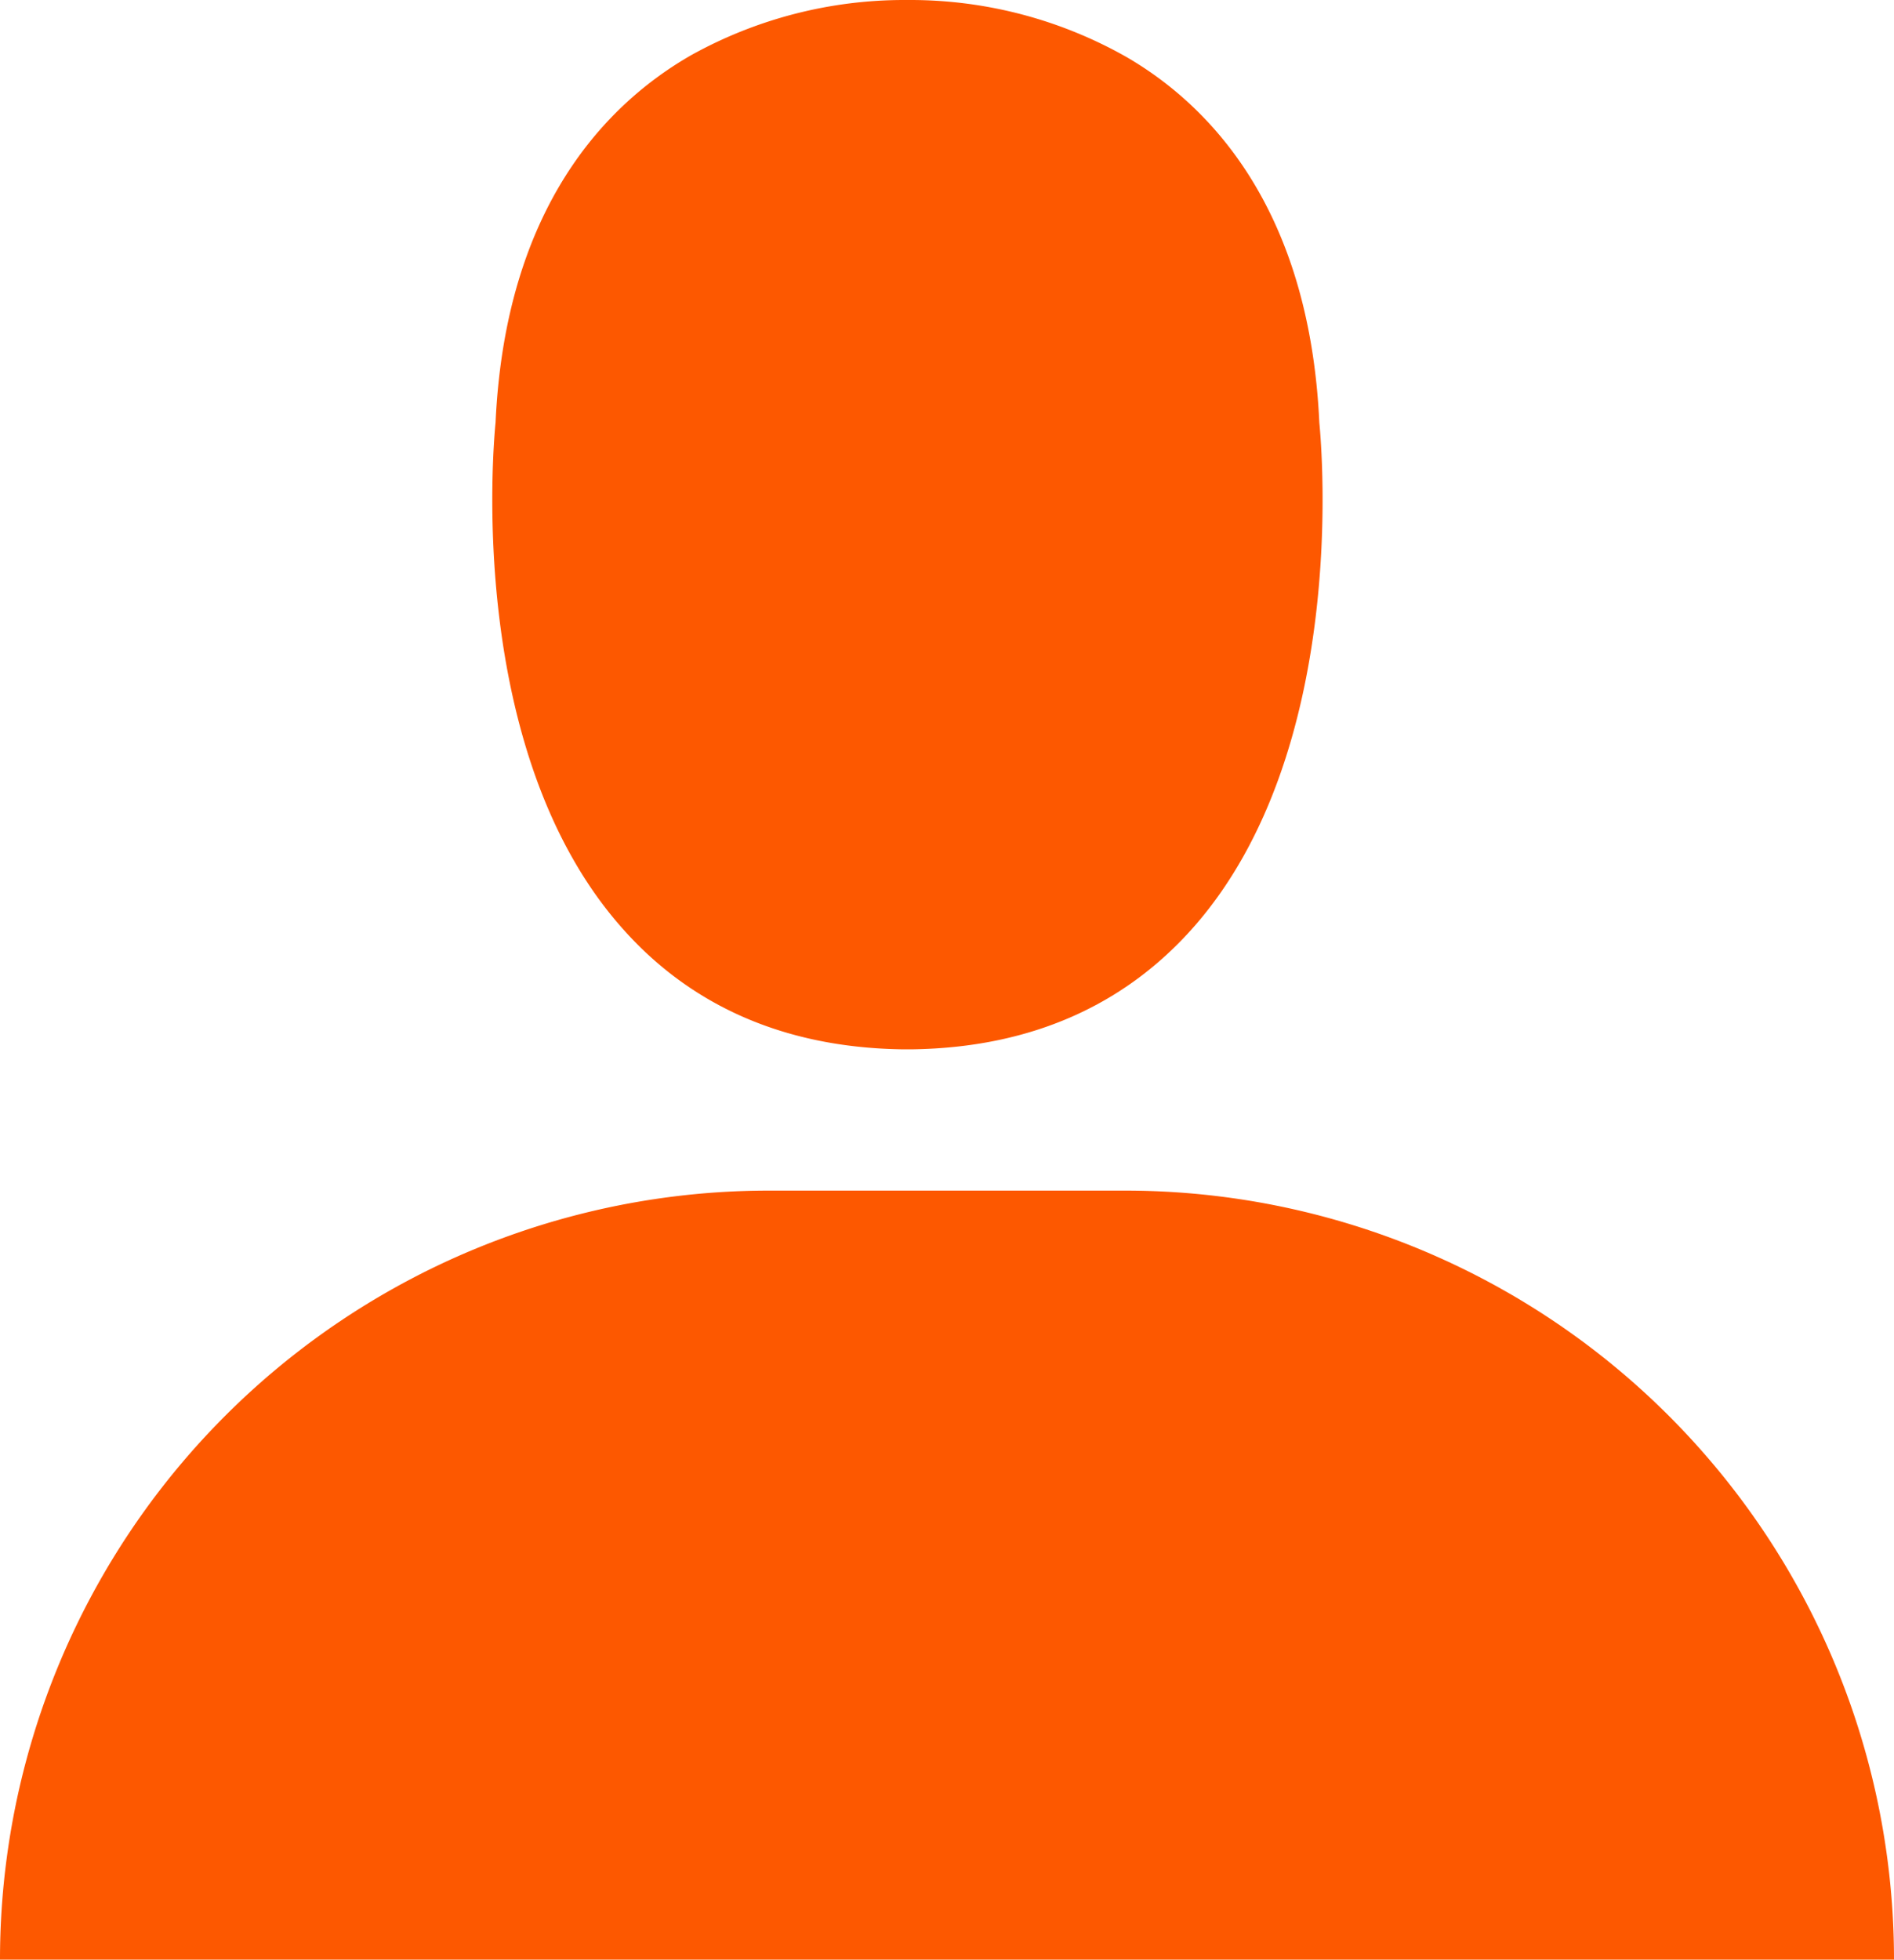 <svg id="account" xmlns="http://www.w3.org/2000/svg" width="160.466" height="165.956" viewBox="0 0 160.466 165.956">
  <g id="Group_168" data-name="Group 168" transform="translate(0)">
    <path id="Path_2588" data-name="Path 2588" d="M171.7,88.862h1.079c9.883-.171,17.878-3.688,23.78-10.416,12.987-14.822,10.828-40.23,10.592-42.655-.843-18.2-9.344-26.911-16.36-30.975A37.147,37.147,0,0,0,172.641,0h-.574A37.189,37.189,0,0,0,153.92,4.679c-7.084,4.064-15.719,12.773-16.562,31.112-.236,2.425-2.395,27.833,10.592,42.655C153.819,85.173,161.813,88.691,171.7,88.862Z" transform="translate(-95.373)" fill="#fd5800"/>
    <path id="Path_2601" data-name="Path 2601" d="M65.127,304.2H95.339a65.126,65.126,0,0,1,65.127,65.126H0A65.126,65.126,0,0,1,65.127,304.2Z" transform="translate(0 -203.371)" fill="#fd5800"/>
  </g>
</svg>
